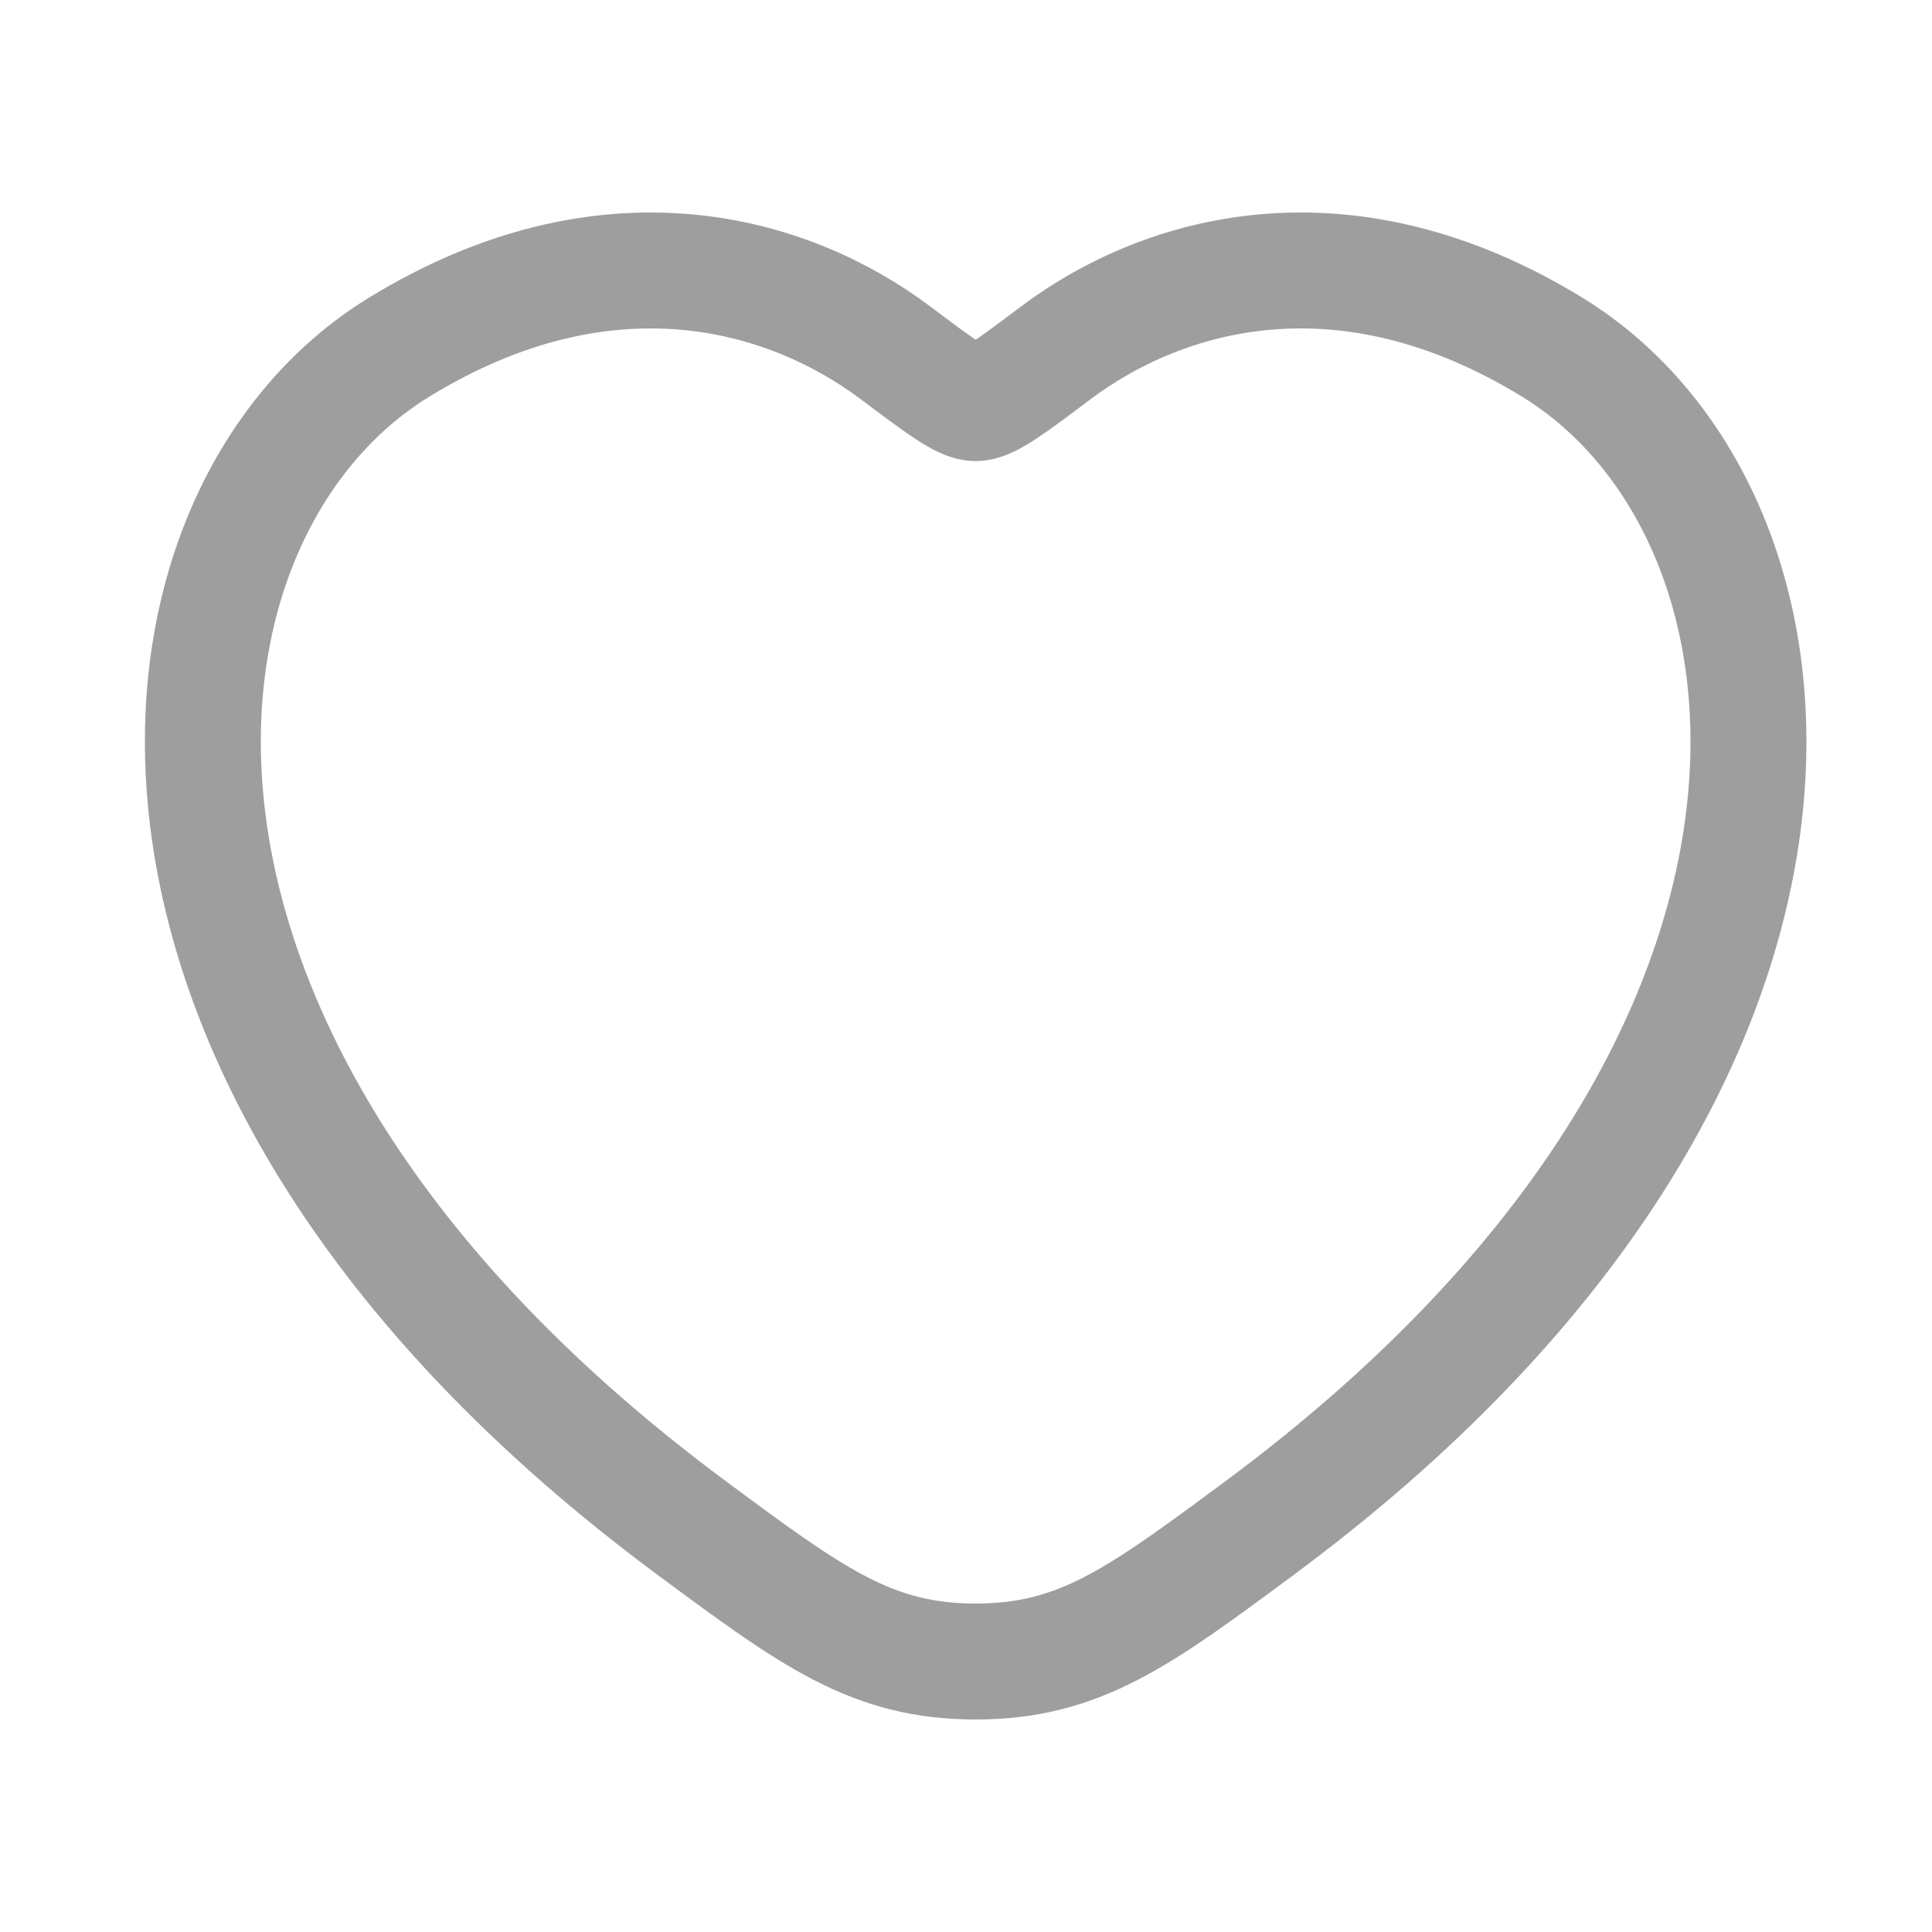 <svg width="25" height="25" viewBox="0 0 25 25" fill="none" xmlns="http://www.w3.org/2000/svg">
<path d="M20.088 4.494C17.406 2.849 15.065 3.512 13.659 4.568C13.083 5.001 12.795 5.217 12.625 5.217C12.455 5.217 12.167 5.001 11.591 4.568C10.185 3.512 7.844 2.849 5.162 4.494C1.643 6.653 0.847 13.775 8.965 19.783C10.511 20.928 11.284 21.5 12.625 21.5C13.966 21.5 14.739 20.928 16.285 19.783C24.403 13.775 23.607 6.653 20.088 4.494Z" stroke="#9E9E9E" stroke-width="1.5" stroke-linecap="round"/>
</svg>
